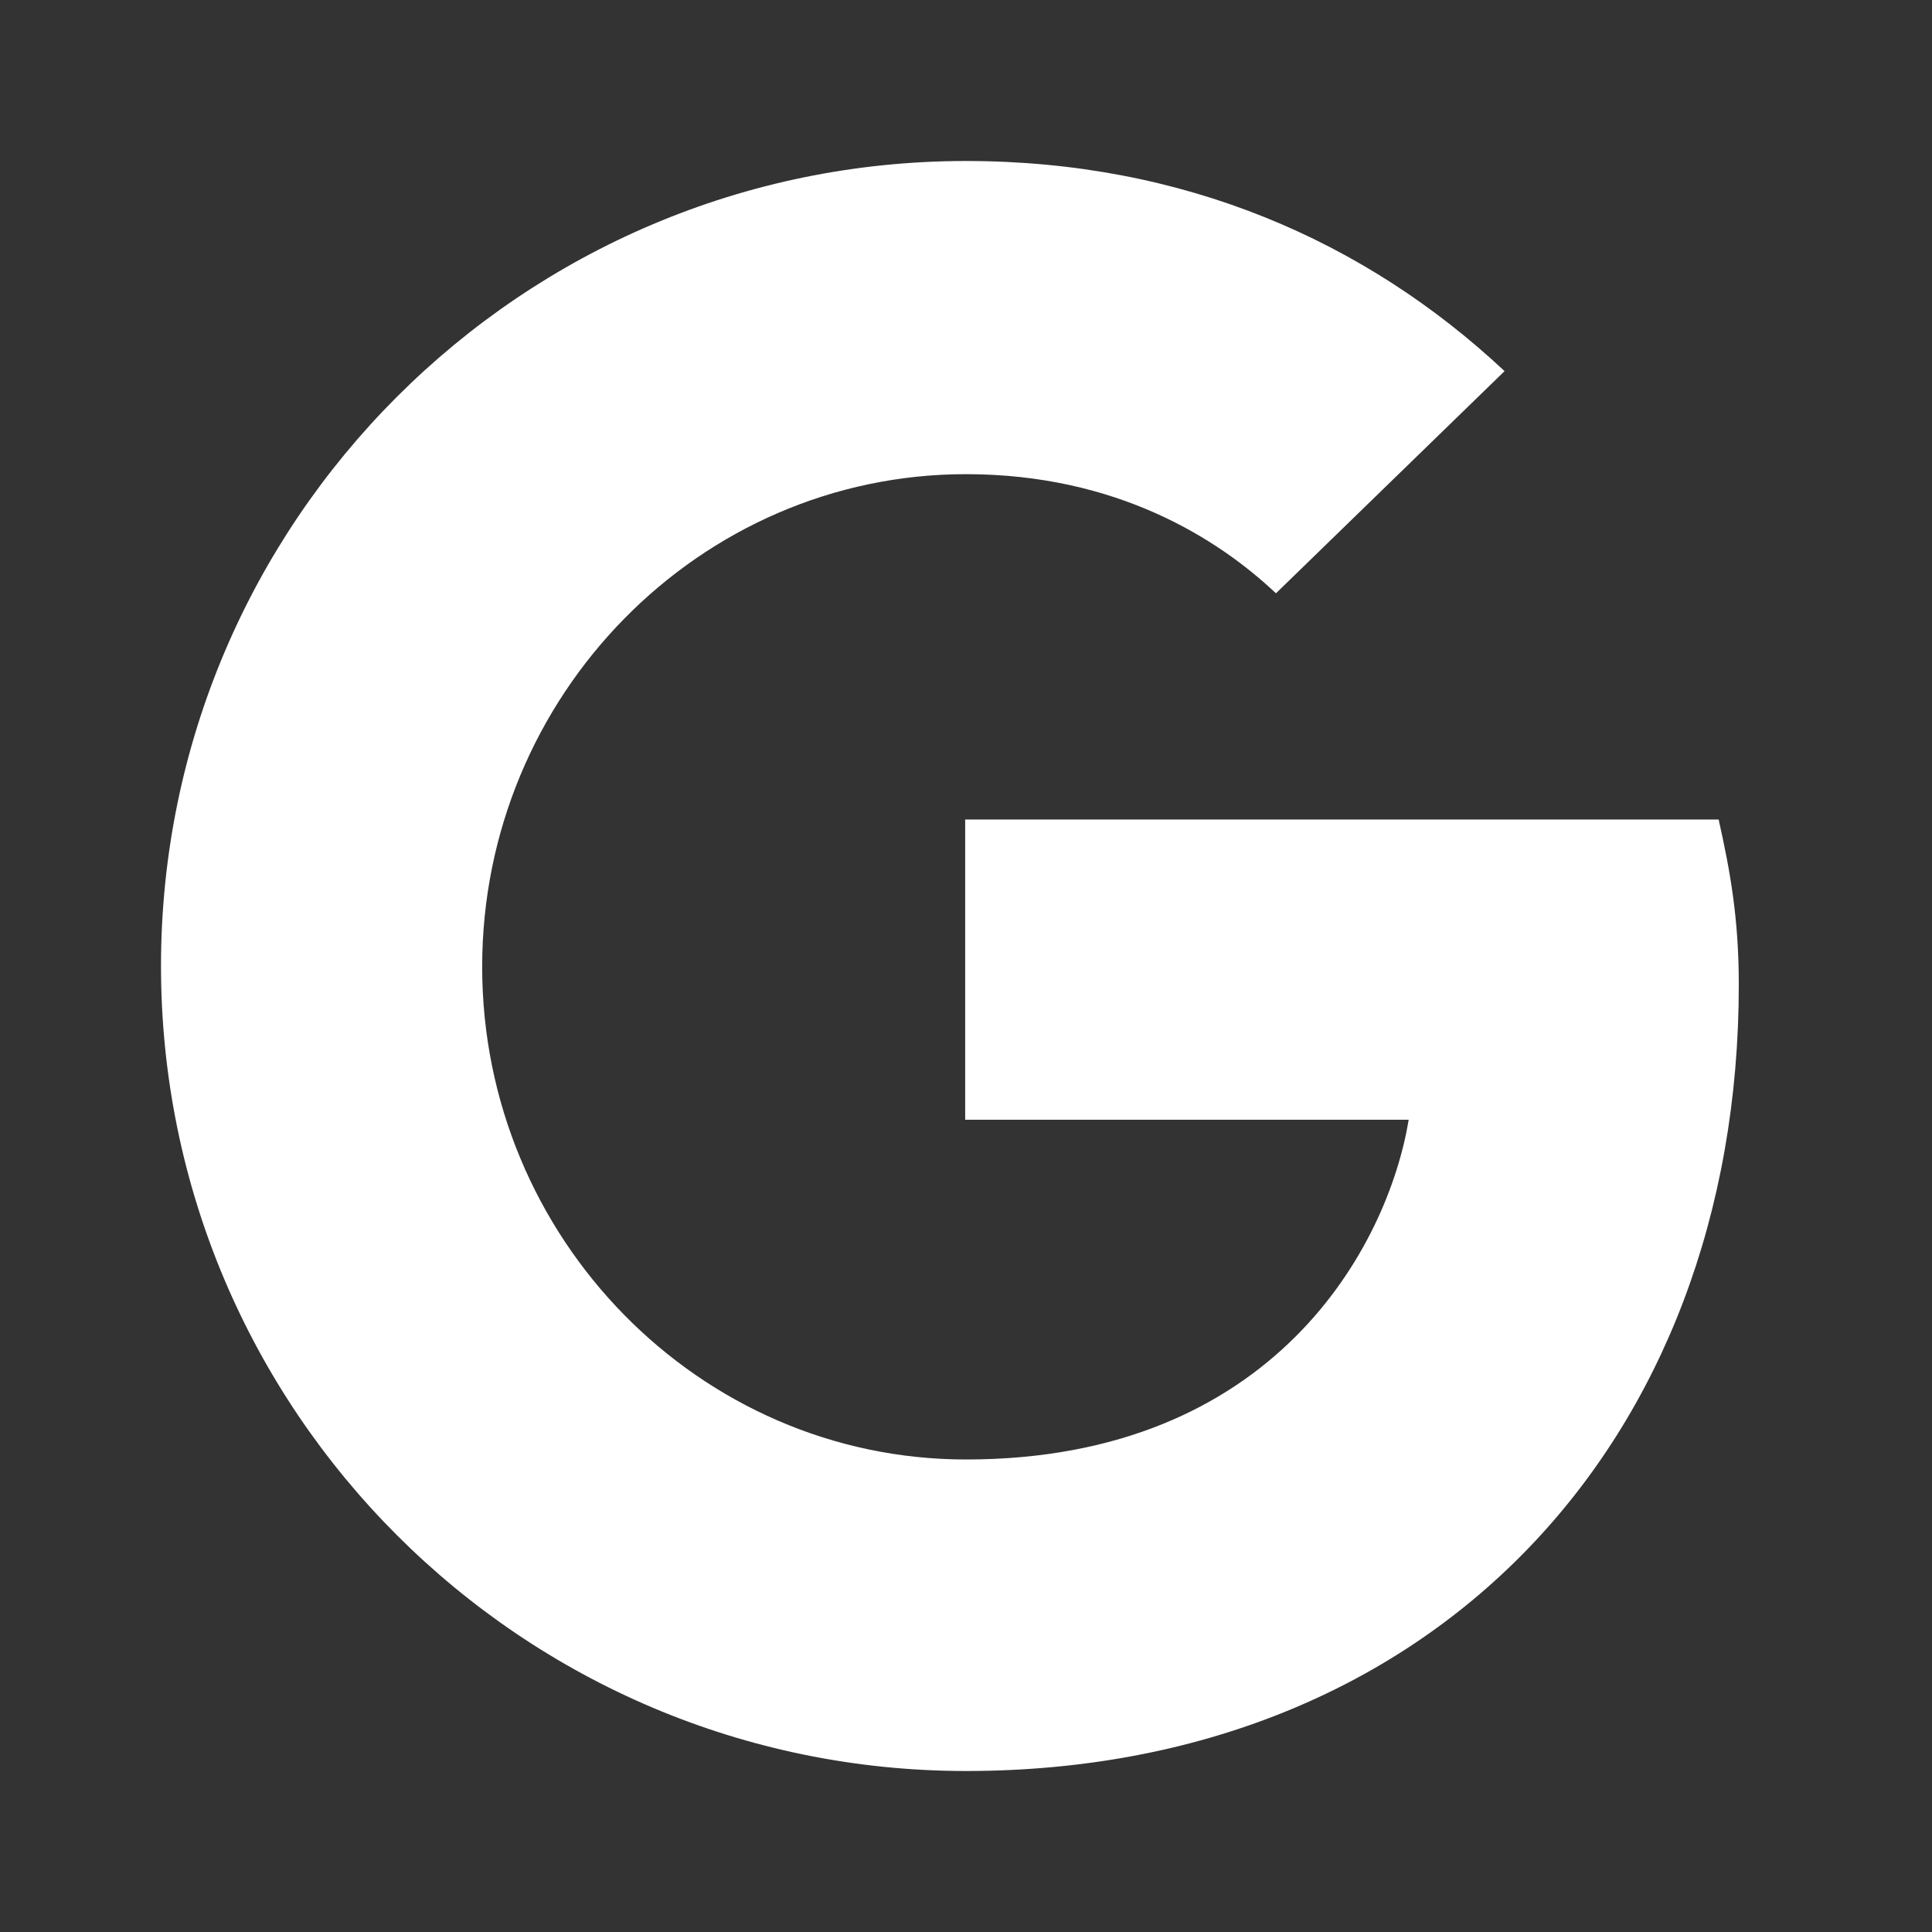<svg width="21" height="21" viewBox="0 0 21 21" fill="none" xmlns="http://www.w3.org/2000/svg">
<rect x="0" y="0" width="21" height="21" fill="#333333" stroke="none"/>
<path d="M10.491 12.162V8.908H18.681C18.804 9.459 18.9 9.975 18.9 10.701C18.9 15.697 15.549 19.25 10.5 19.25C5.67 19.25 1.75 15.33 1.75 10.5C1.75 5.67 5.67 1.75 10.5 1.75C12.863 1.75 14.84 2.616 16.354 4.034L13.869 6.449C13.239 5.854 12.136 5.154 10.5 5.154C7.604 5.154 5.241 7.56 5.241 10.509C5.241 13.457 7.604 15.864 10.5 15.864C13.851 15.864 15.085 13.545 15.312 12.171H10.491V12.162Z" fill="white"/>
</svg>
